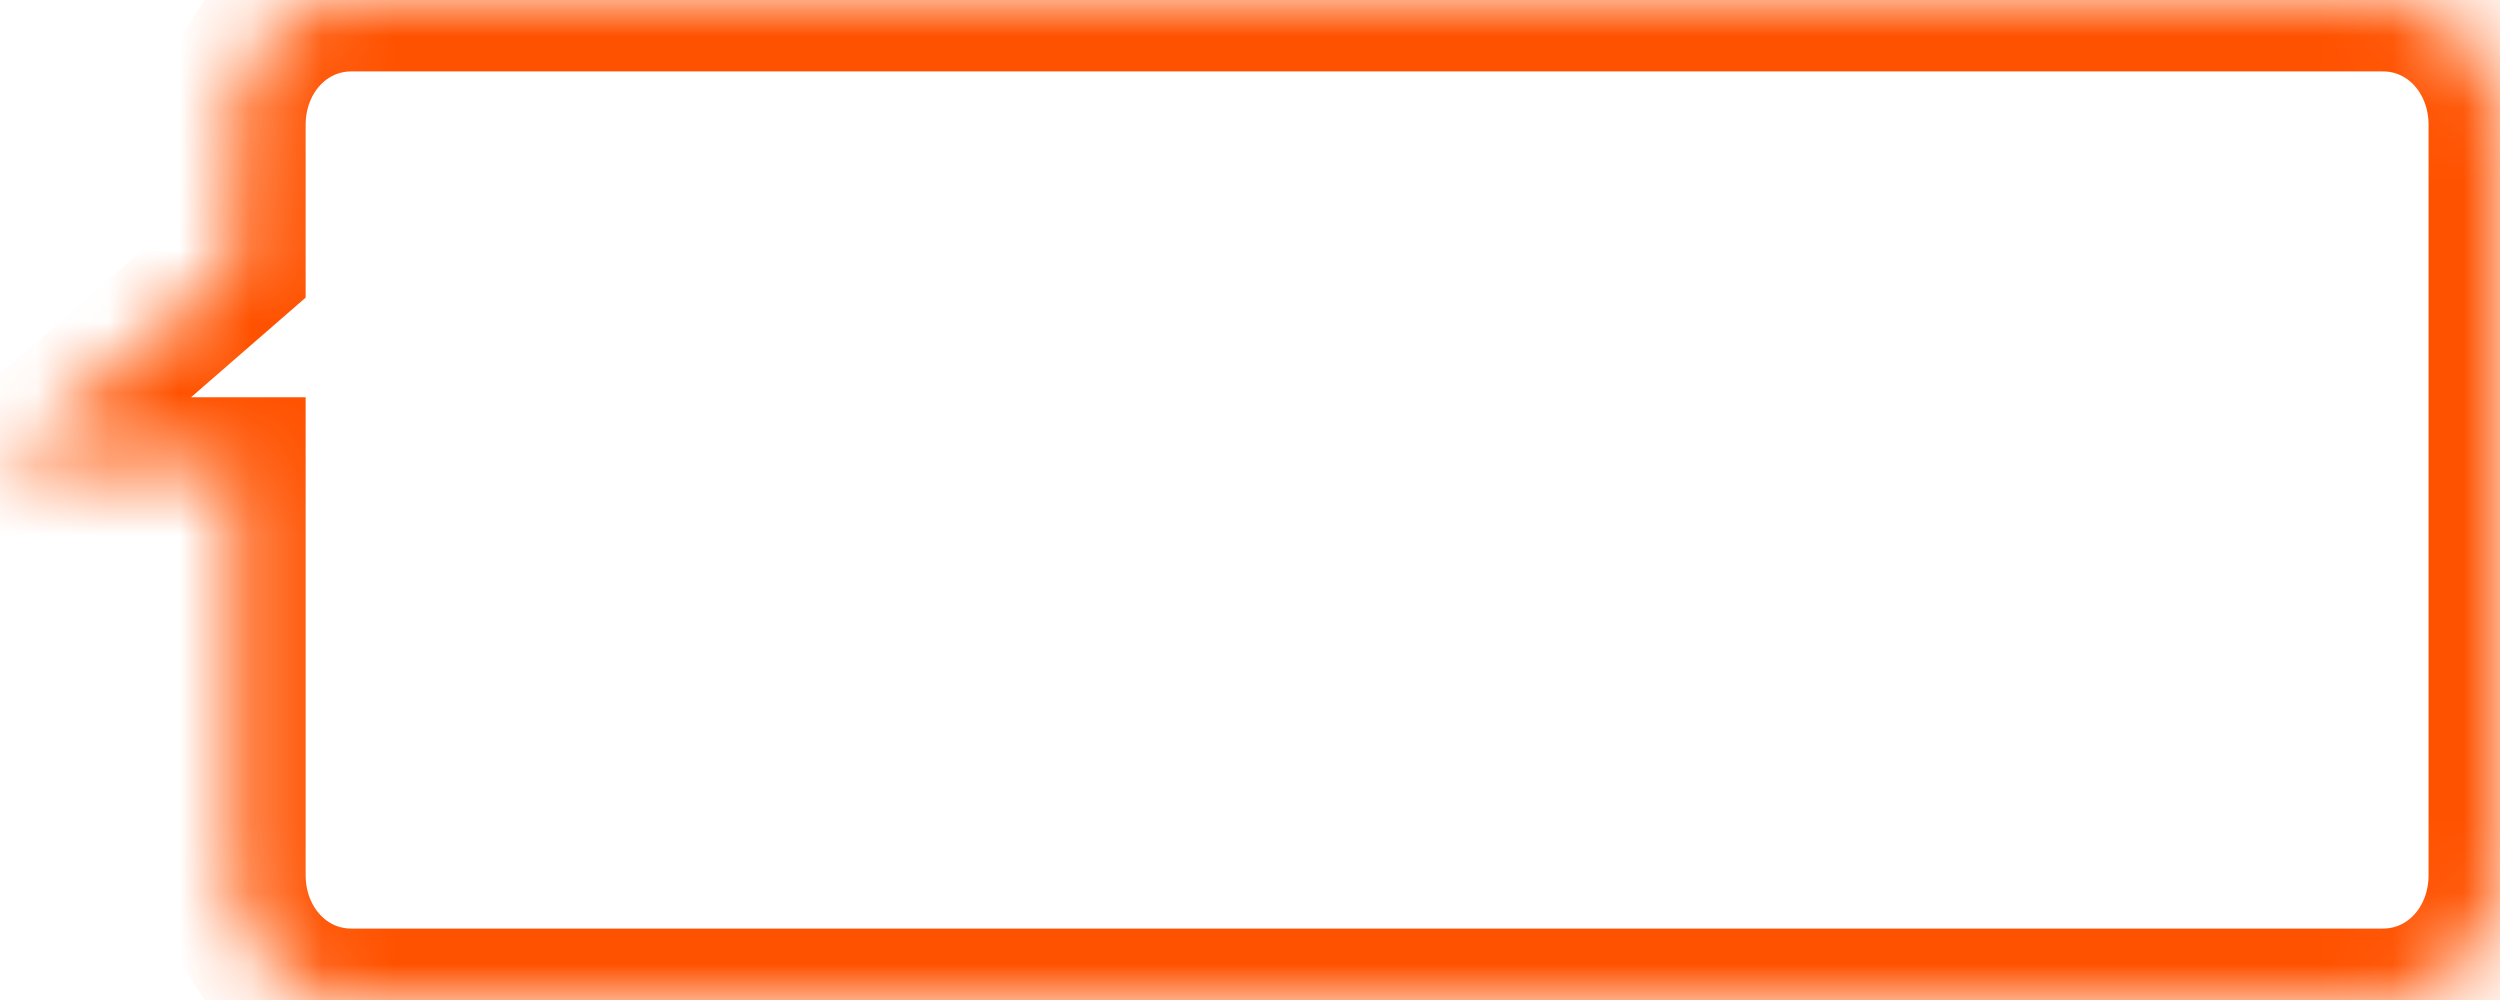 ﻿<?xml version="1.0" encoding="utf-8"?>
<svg version="1.1" xmlns:xlink="http://www.w3.org/1999/xlink" width="35px" height="14px" xmlns="http://www.w3.org/2000/svg">
  <defs>
    <mask fill="white" id="clip488">
      <path d="M 3.279 12.25  L 3.279 6.562  L 0 6.562  L 3.279 3.711  L 3.279 1.75  C 3.279 0.77  4 0  4.918 0  L 33.361 0  C 34.279 0  35 0.77  35 1.75  L 35 12.25  C 35 13.23  34.279 14  33.361 14  L 4.918 14  C 4 14  3.279 13.23  3.279 12.25  Z " fill-rule="evenodd" />
    </mask>
  </defs>
  <g transform="matrix(1 0 0 1 -241 -271 )">
    <path d="M 3.279 12.25  L 3.279 6.562  L 0 6.562  L 3.279 3.711  L 3.279 1.75  C 3.279 0.77  4 0  4.918 0  L 33.361 0  C 34.279 0  35 0.77  35 1.75  L 35 12.25  C 35 13.23  34.279 14  33.361 14  L 4.918 14  C 4 14  3.279 13.23  3.279 12.25  Z " fill-rule="nonzero" fill="#ff5200" stroke="none" fill-opacity="0" transform="matrix(1 0 0 1 241 271 )" />
    <path d="M 3.279 12.25  L 3.279 6.562  L 0 6.562  L 3.279 3.711  L 3.279 1.75  C 3.279 0.77  4 0  4.918 0  L 33.361 0  C 34.279 0  35 0.77  35 1.75  L 35 12.25  C 35 13.23  34.279 14  33.361 14  L 4.918 14  C 4 14  3.279 13.23  3.279 12.25  Z " stroke-width="2" stroke="#ff5200" fill="none" transform="matrix(1 0 0 1 241 271 )" mask="url(#clip488)" />
  </g>
</svg>